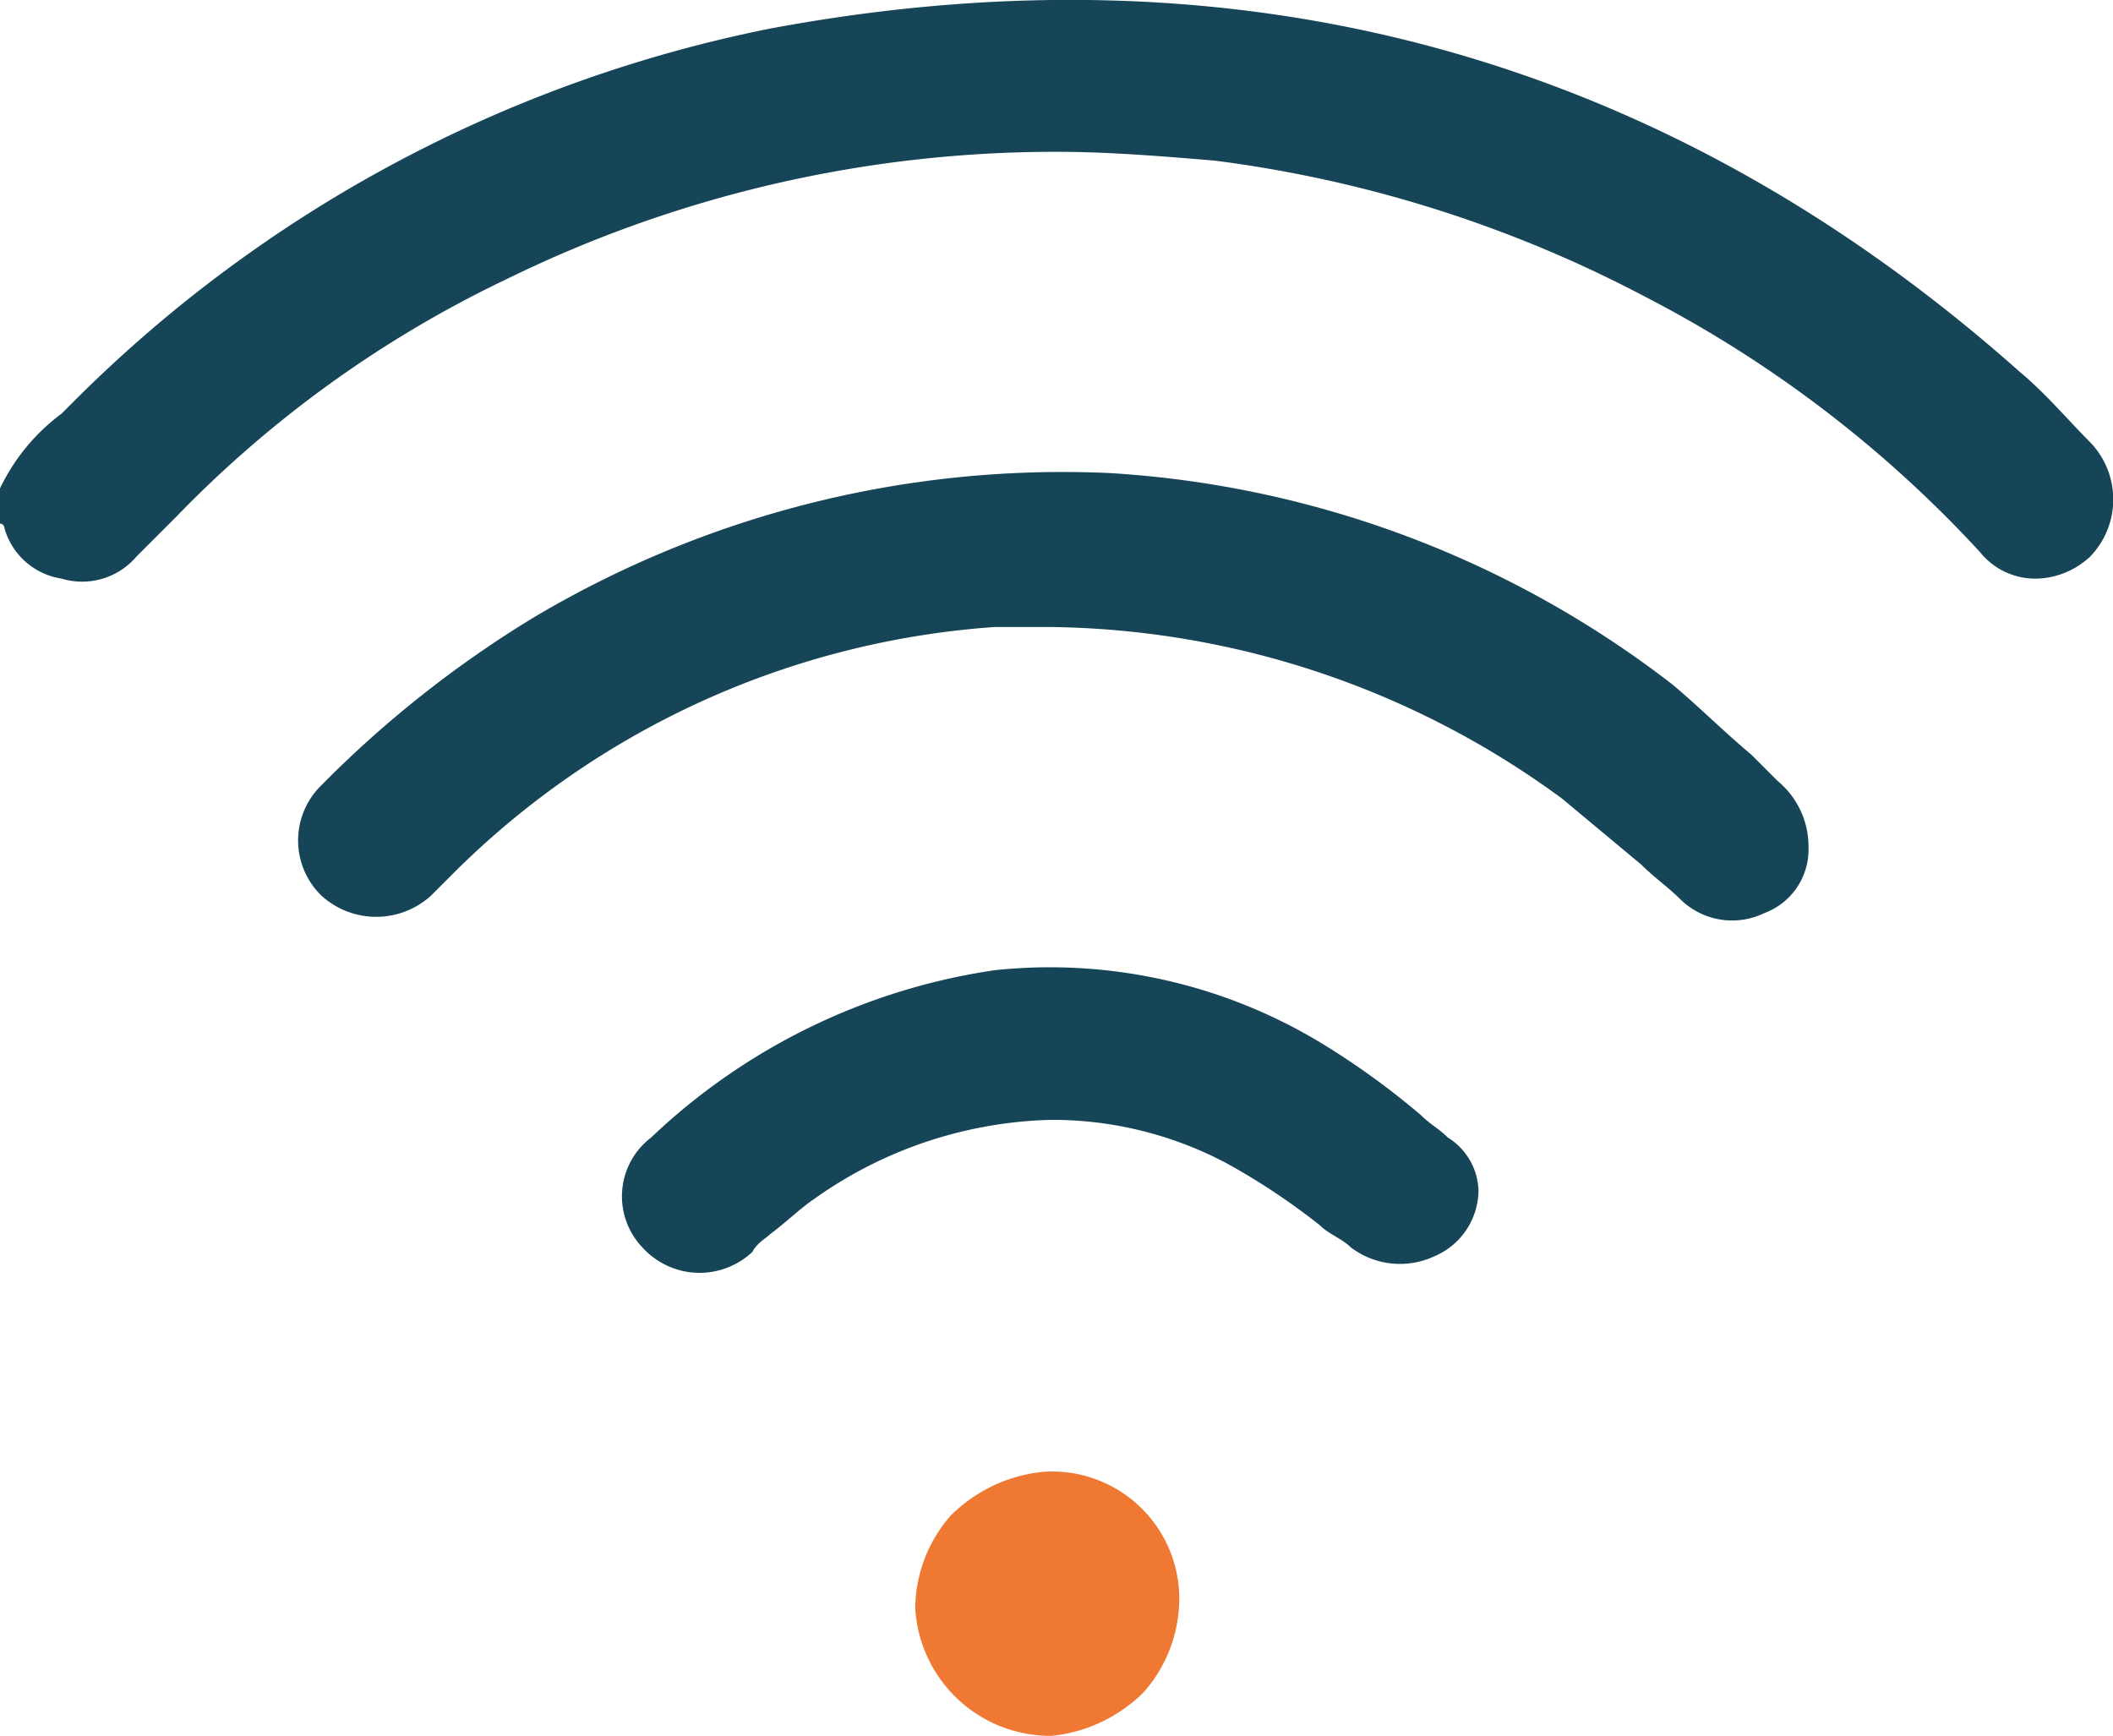 <svg viewBox="0 0 48.02 39.46" xmlns="http://www.w3.org/2000/svg"><g fill="#164558"><path d="m47.5 12.65a1.85 1.85 0 0 1 -1.2.5 1.61 1.61 0 0 1 -1.3-.6 27.46 27.46 0 0 0 -7.6-5.8 28.76 28.76 0 0 0 -9.8-3.1c-1.2-.1-2.4-.2-3.6-.2a28.32 28.32 0 0 0 -12.5 2.9 26 26 0 0 0 -7.5 5.4l-.4.4-.5.5a1.62 1.62 0 0 1 -1.7.5 1.6 1.6 0 0 1 -1.3-1.15.1.1 0 0 0 -.1-.1v-.8a4.57 4.57 0 0 1 1.4-1.7l.3-.3a30.94 30.94 0 0 1 15.8-8.45c10.7-2 20.3.6 28.4 7.8.6.5 1.1 1.1 1.6 1.6a1.87 1.87 0 0 1 0 2.6z"/><path d="m41.1 19.25a1.54 1.54 0 0 1 -1 1.5 1.68 1.68 0 0 1 -1.9-.3c-.3-.3-.6-.5-.9-.8l-1.8-1.5a20 20 0 0 0 -11.6-3.9h-1.3a19.33 19.33 0 0 0 -12.2 5.5l-.2.2-.4.4a1.85 1.85 0 0 1 -2.5 0 1.75 1.75 0 0 1 0-2.5 25.09 25.09 0 0 1 4.8-3.8 23.51 23.51 0 0 1 13.1-3.3 23.16 23.16 0 0 1 12.8 4.8c.6.5 1.2 1.1 1.8 1.6l.6.6a1.93 1.93 0 0 1 .7 1.5z"/><path d="m33.6 27.05a1.64 1.64 0 0 1 -1 1.5 1.85 1.85 0 0 1 -1.9-.2c-.2-.2-.5-.3-.7-.5a15.34 15.34 0 0 0 -2.1-1.4 8.46 8.46 0 0 0 -4-1 9.68 9.68 0 0 0 -5.4 1.8c-.3.2-.6.5-1 .8-.1.1-.3.2-.4.4a1.75 1.75 0 0 1 -2.5-.1 1.68 1.68 0 0 1 .2-2.5 14.34 14.34 0 0 1 7.8-3.8 11.9 11.9 0 0 1 7.5 1.7 17.68 17.68 0 0 1 2.2 1.6c.2.2.4.3.6.5a1.47 1.47 0 0 1 .7 1.2z"/></g><path d="m26.8 36.35a3.23 3.23 0 0 1 -.8 2.1 3.46 3.46 0 0 1 -2.1 1 3.08 3.08 0 0 1 -3.1-2.9 3.23 3.23 0 0 1 .8-2.1 3.46 3.46 0 0 1 2.1-1 2.89 2.89 0 0 1 3.1 2.9z" fill="#ef7832"/></svg>